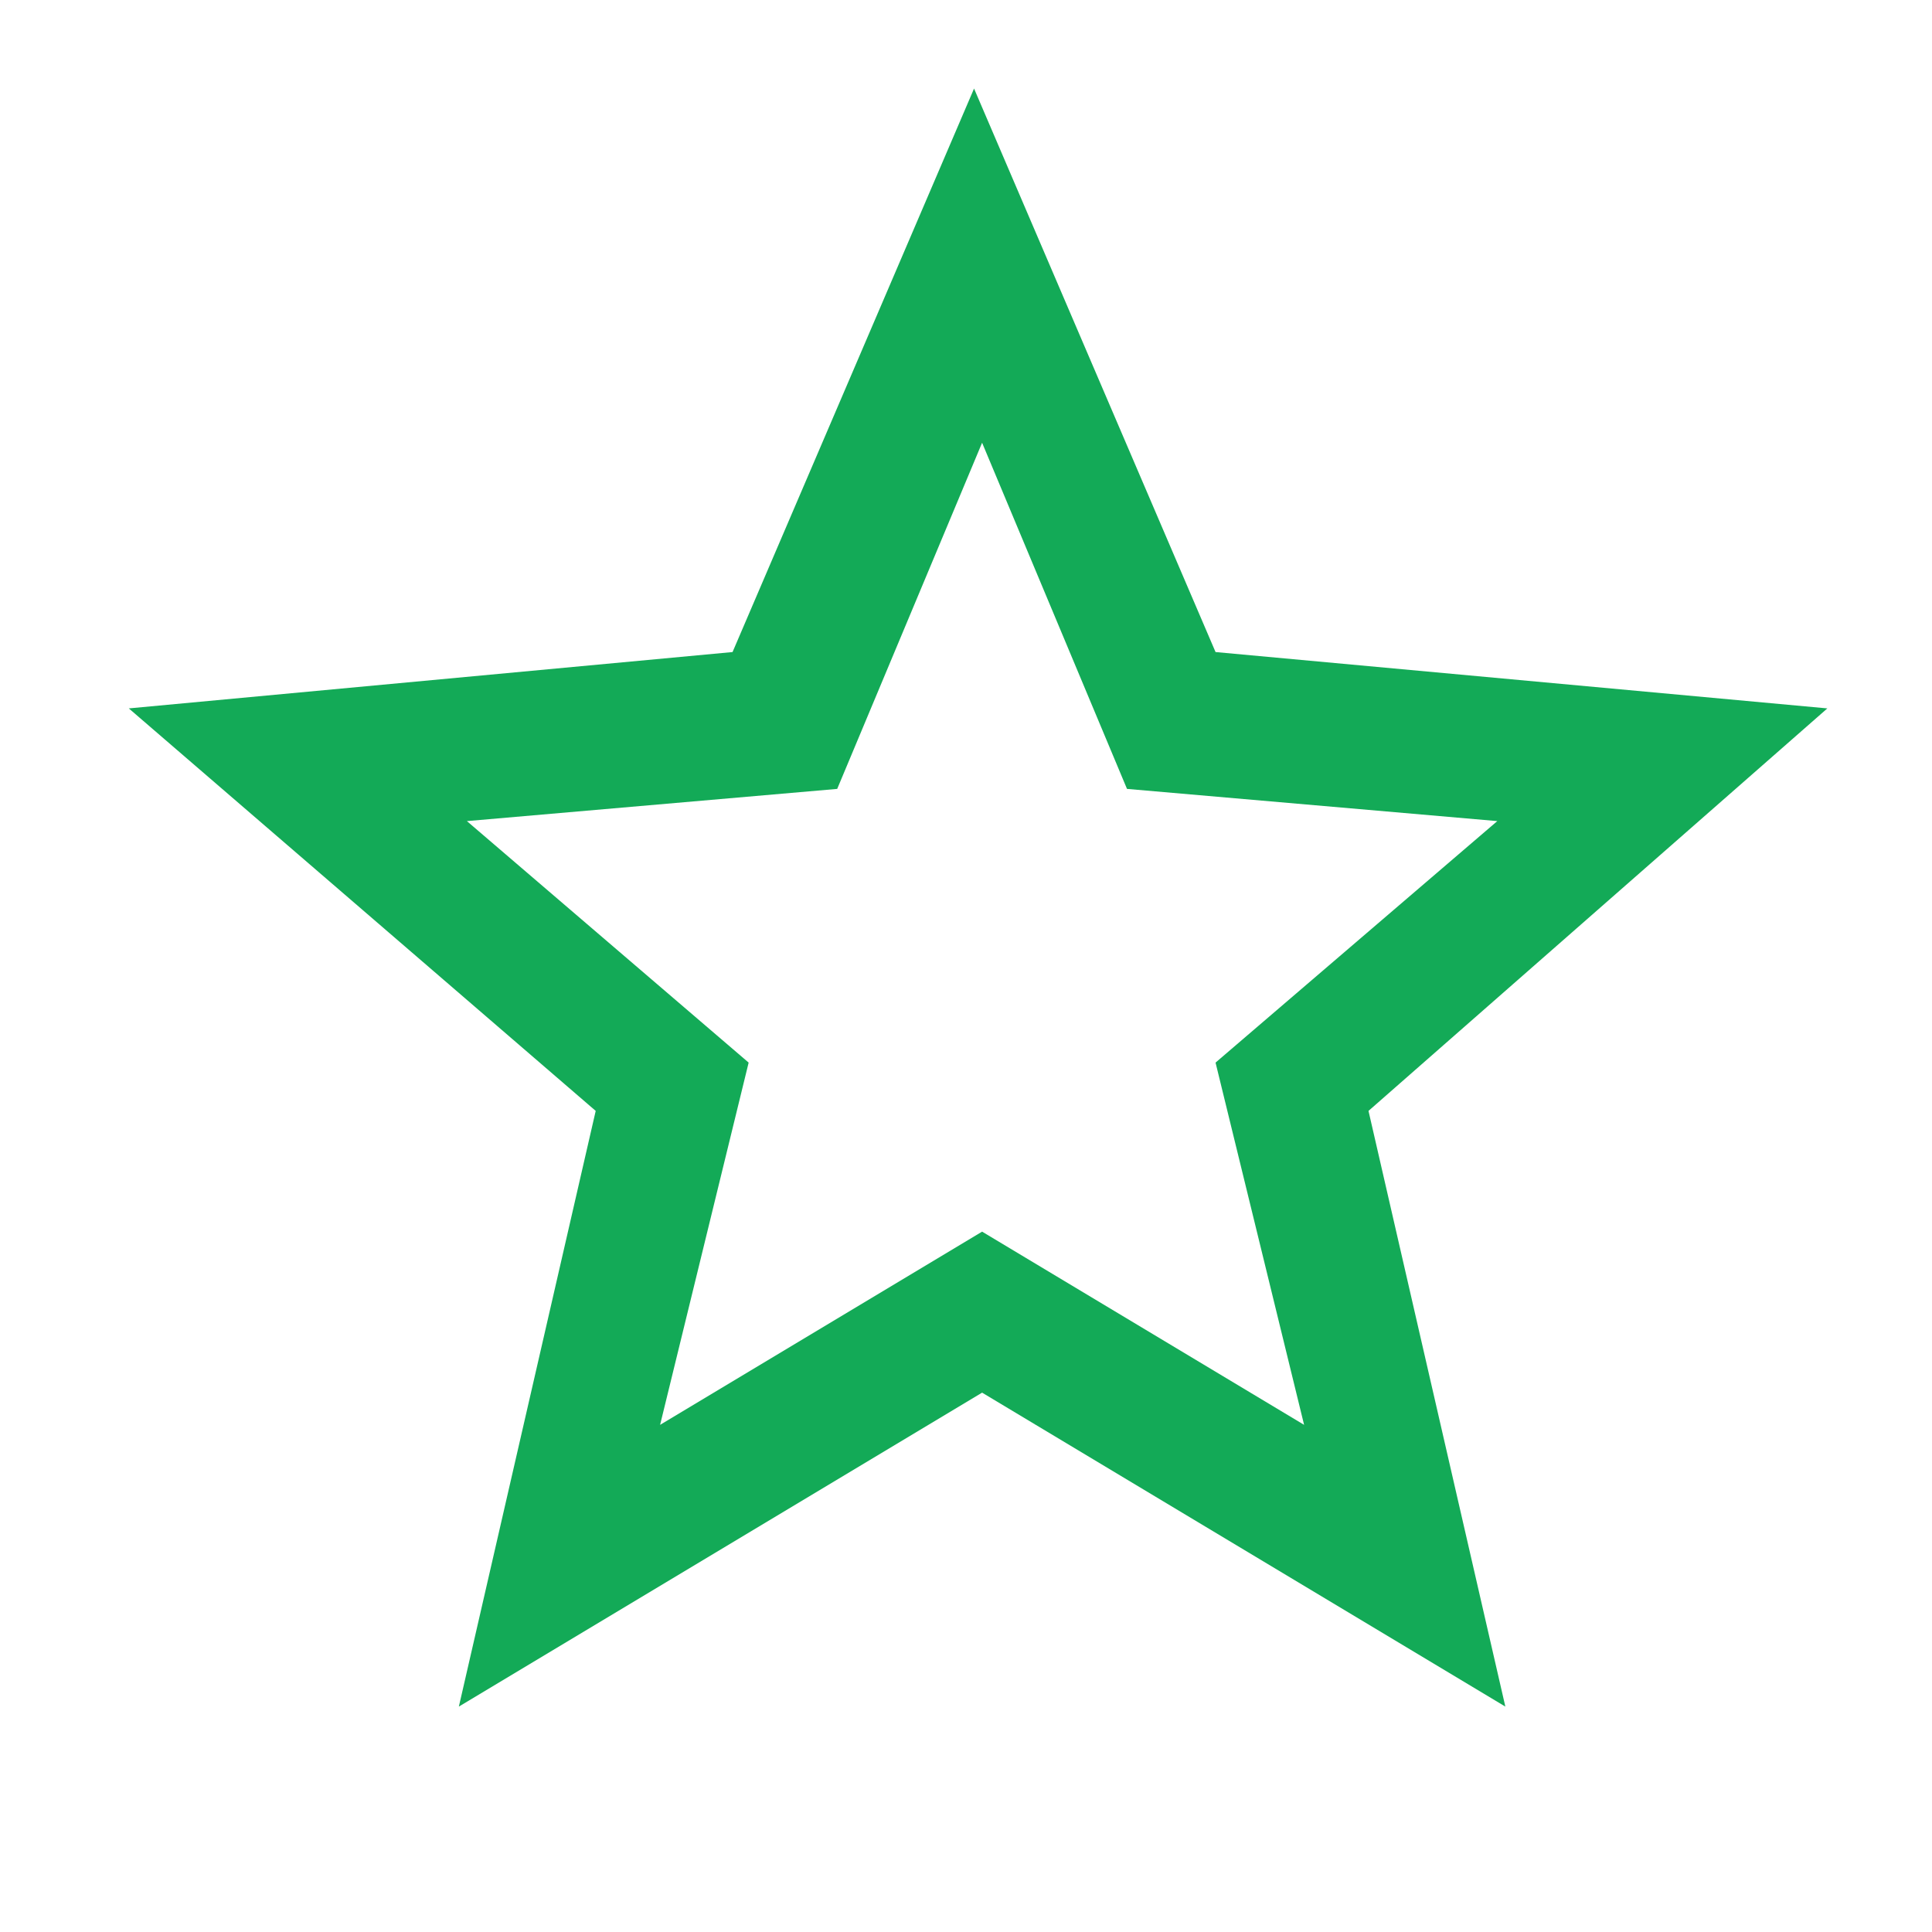 <?xml version="1.0" encoding="utf-8"?>
<svg  width="24" height="24" id="star_2" viewBox="0 0 24 24"
      xmlns="http://www.w3.org/2000/svg">
<style type="text/css">
	.st0{fill:#13AA57;}
</style>
<path class="st0" d="M22.7,8.8l-7.6-0.7l-3-7l-3,7L1.6,8.8l5.8,5l-1.7,7.4l6.5-3.9l6.5,3.9L17,13.8L22.7,8.8z M12.2,15.3l-4,2.4
	l1.1-4.5l-3.5-3l4.6-0.4l1.8-4.3L14,9.8l4.6,0.4l-3.5,3l1.1,4.5L12.2,15.3z"/>
</svg>
